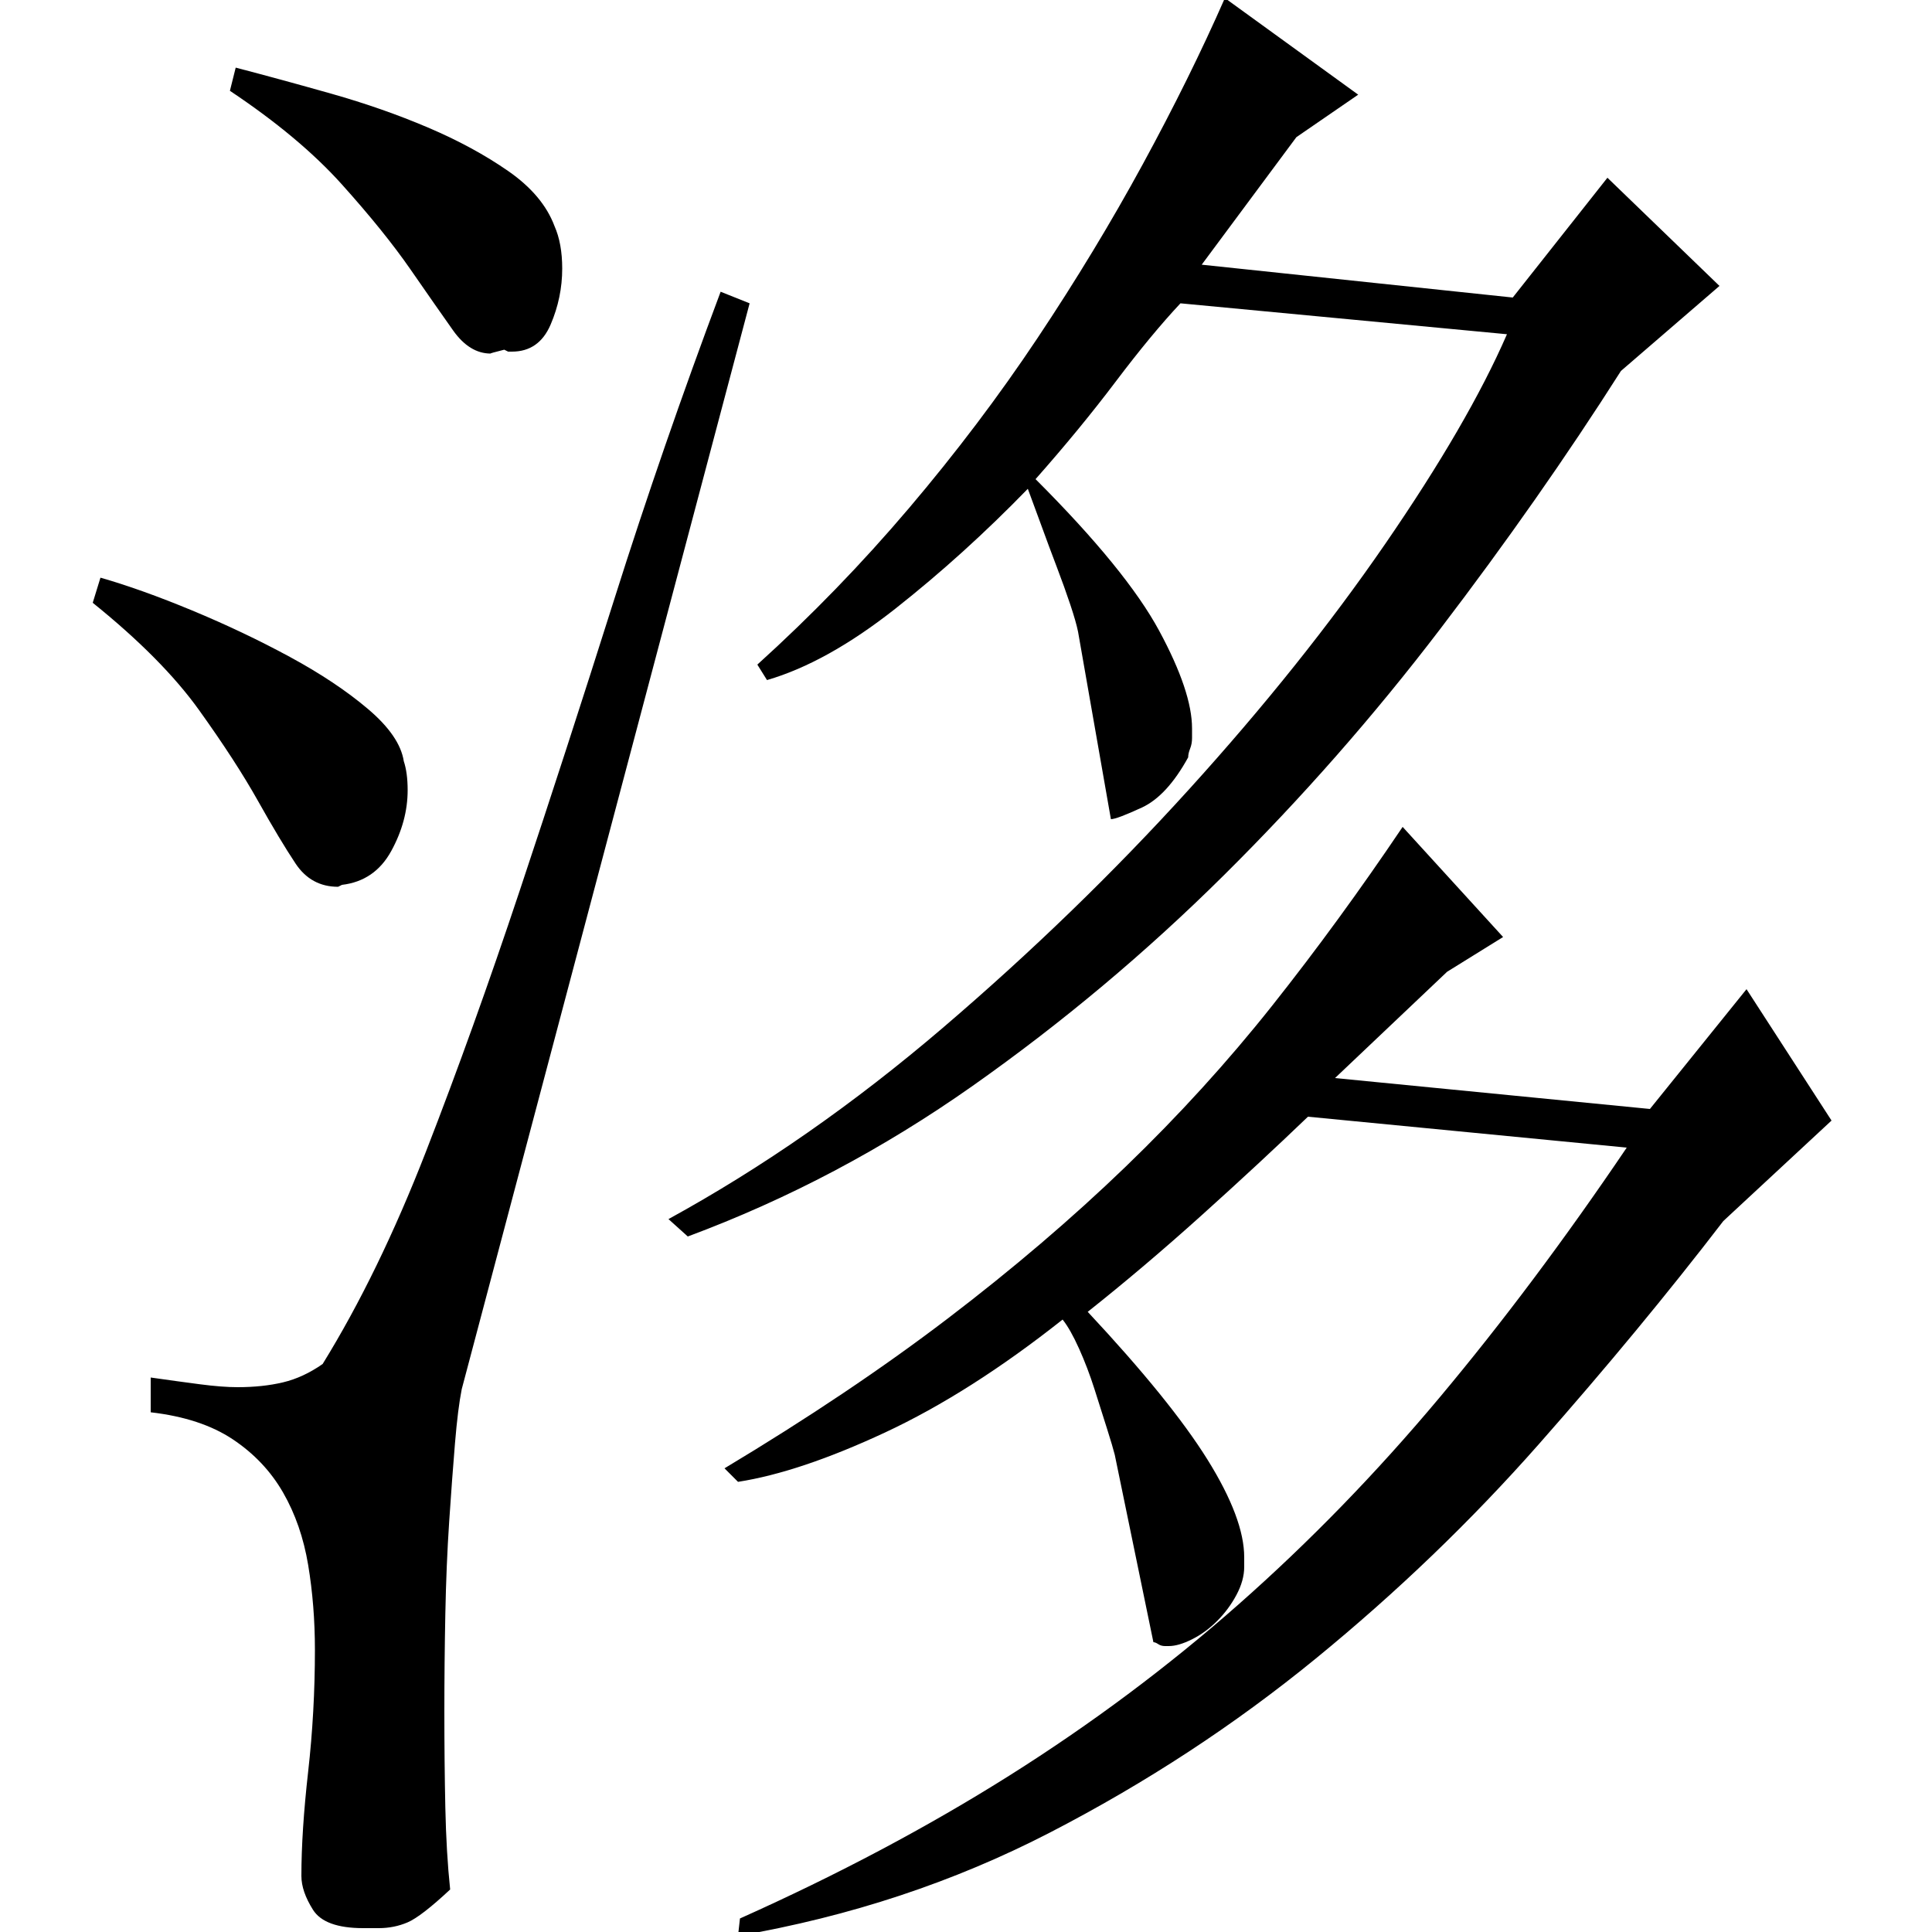 <?xml version="1.0" standalone="no"?>
<!DOCTYPE svg PUBLIC "-//W3C//DTD SVG 1.1//EN" "http://www.w3.org/Graphics/SVG/1.1/DTD/svg11.dtd" >
<svg xmlns="http://www.w3.org/2000/svg" xmlns:xlink="http://www.w3.org/1999/xlink" version="1.1" viewBox="0 -200 1000 1000">
  <g transform="matrix(1 0 0 -1 0 800)">
   <path fill="currentColor"
d="M577 247q-1 4 -4 13.5t-6.5 20.5t-8 21t-8.5 15q-48 -38 -92 -58.5t-76 -25.5l-7 7q65 39 115.5 77.5t92 78.5t76 83.5t67.5 92.5l52 -57l-29 -18l-58 -55l163 -16l50 62l44 -68l-56 -52q-43 -56 -95.5 -115.5t-115.5 -111t-137.5 -90t-161.5 -53.5l1 9q76 34 139.5 74
t118.5 88.5t104 107t97 129.5l-165 16q-25 -24 -55 -51t-59 -50q43 -46 62 -76.5t19 -50.5v-4v-1q0 -7 -4 -14.5t-10 -13.5t-13 -9.5t-12 -3.5h-2q-2 0 -3.5 1t-2.5 1zM558 673q-1 5 -4 14t-7 19.5t-8 21.5t-7 19q-33 -34 -68.5 -62t-66.5 -37l-5 8q42 38 78.5 81t66.5 88
t54.5 90t42.5 86l69 -50l-32 -22l-49 -66l161 -17l49 62l58 -56l-51 -44q-42 -66 -93.5 -133.5t-112 -127.5t-130 -109t-147.5 -78l-10 9q73 40 142 99t127.5 123.5t101.5 127t63 108.5l-169 16q-15 -16 -33.5 -40.5t-41.5 -50.5q47 -47 64 -78.5t17 -50.5v-5q0 -3 -1 -5.5
t-1 -4.5q-11 -20 -24 -26t-16 -6zM167 294q29 47 53.5 110t48.5 135t49 151t55 159l15 -6l-149 -562q-2 -10 -3.5 -28t-3 -40.5t-2 -48t-0.5 -50.5q0 -26 0.5 -49.5t2.5 -42.5q-15 -14 -22 -17t-15 -3h-8q-20 0 -26 9.5t-6 17.5q0 23 3.5 54t3.5 63q0 23 -3.5 44t-13 37.5
t-26 27.5t-42.5 14v18q14 -2 25.5 -3.5t19.5 -1.5q13 0 23.5 2.5t20.5 9.5zM177 542l-2 -1q-14 0 -22 12t-19.5 32.5t-30.5 47t-55 55.5l4 13q21 -6 47.5 -17t50.5 -24t40.5 -27t18.5 -27q2 -6 2 -15q0 -16 -8.5 -31.5t-25.5 -17.5zM261 819q-8 -2 -7 -2q-11 0 -19.5 12
t-22 31.5t-35.5 44t-58 48.5l3 12q23 -6 49.5 -13.5t50 -17.5t41.5 -22.5t24 -28.5q4 -9 4 -22q0 -15 -6 -29t-20 -14h-2z" />
  </g>

</svg>
